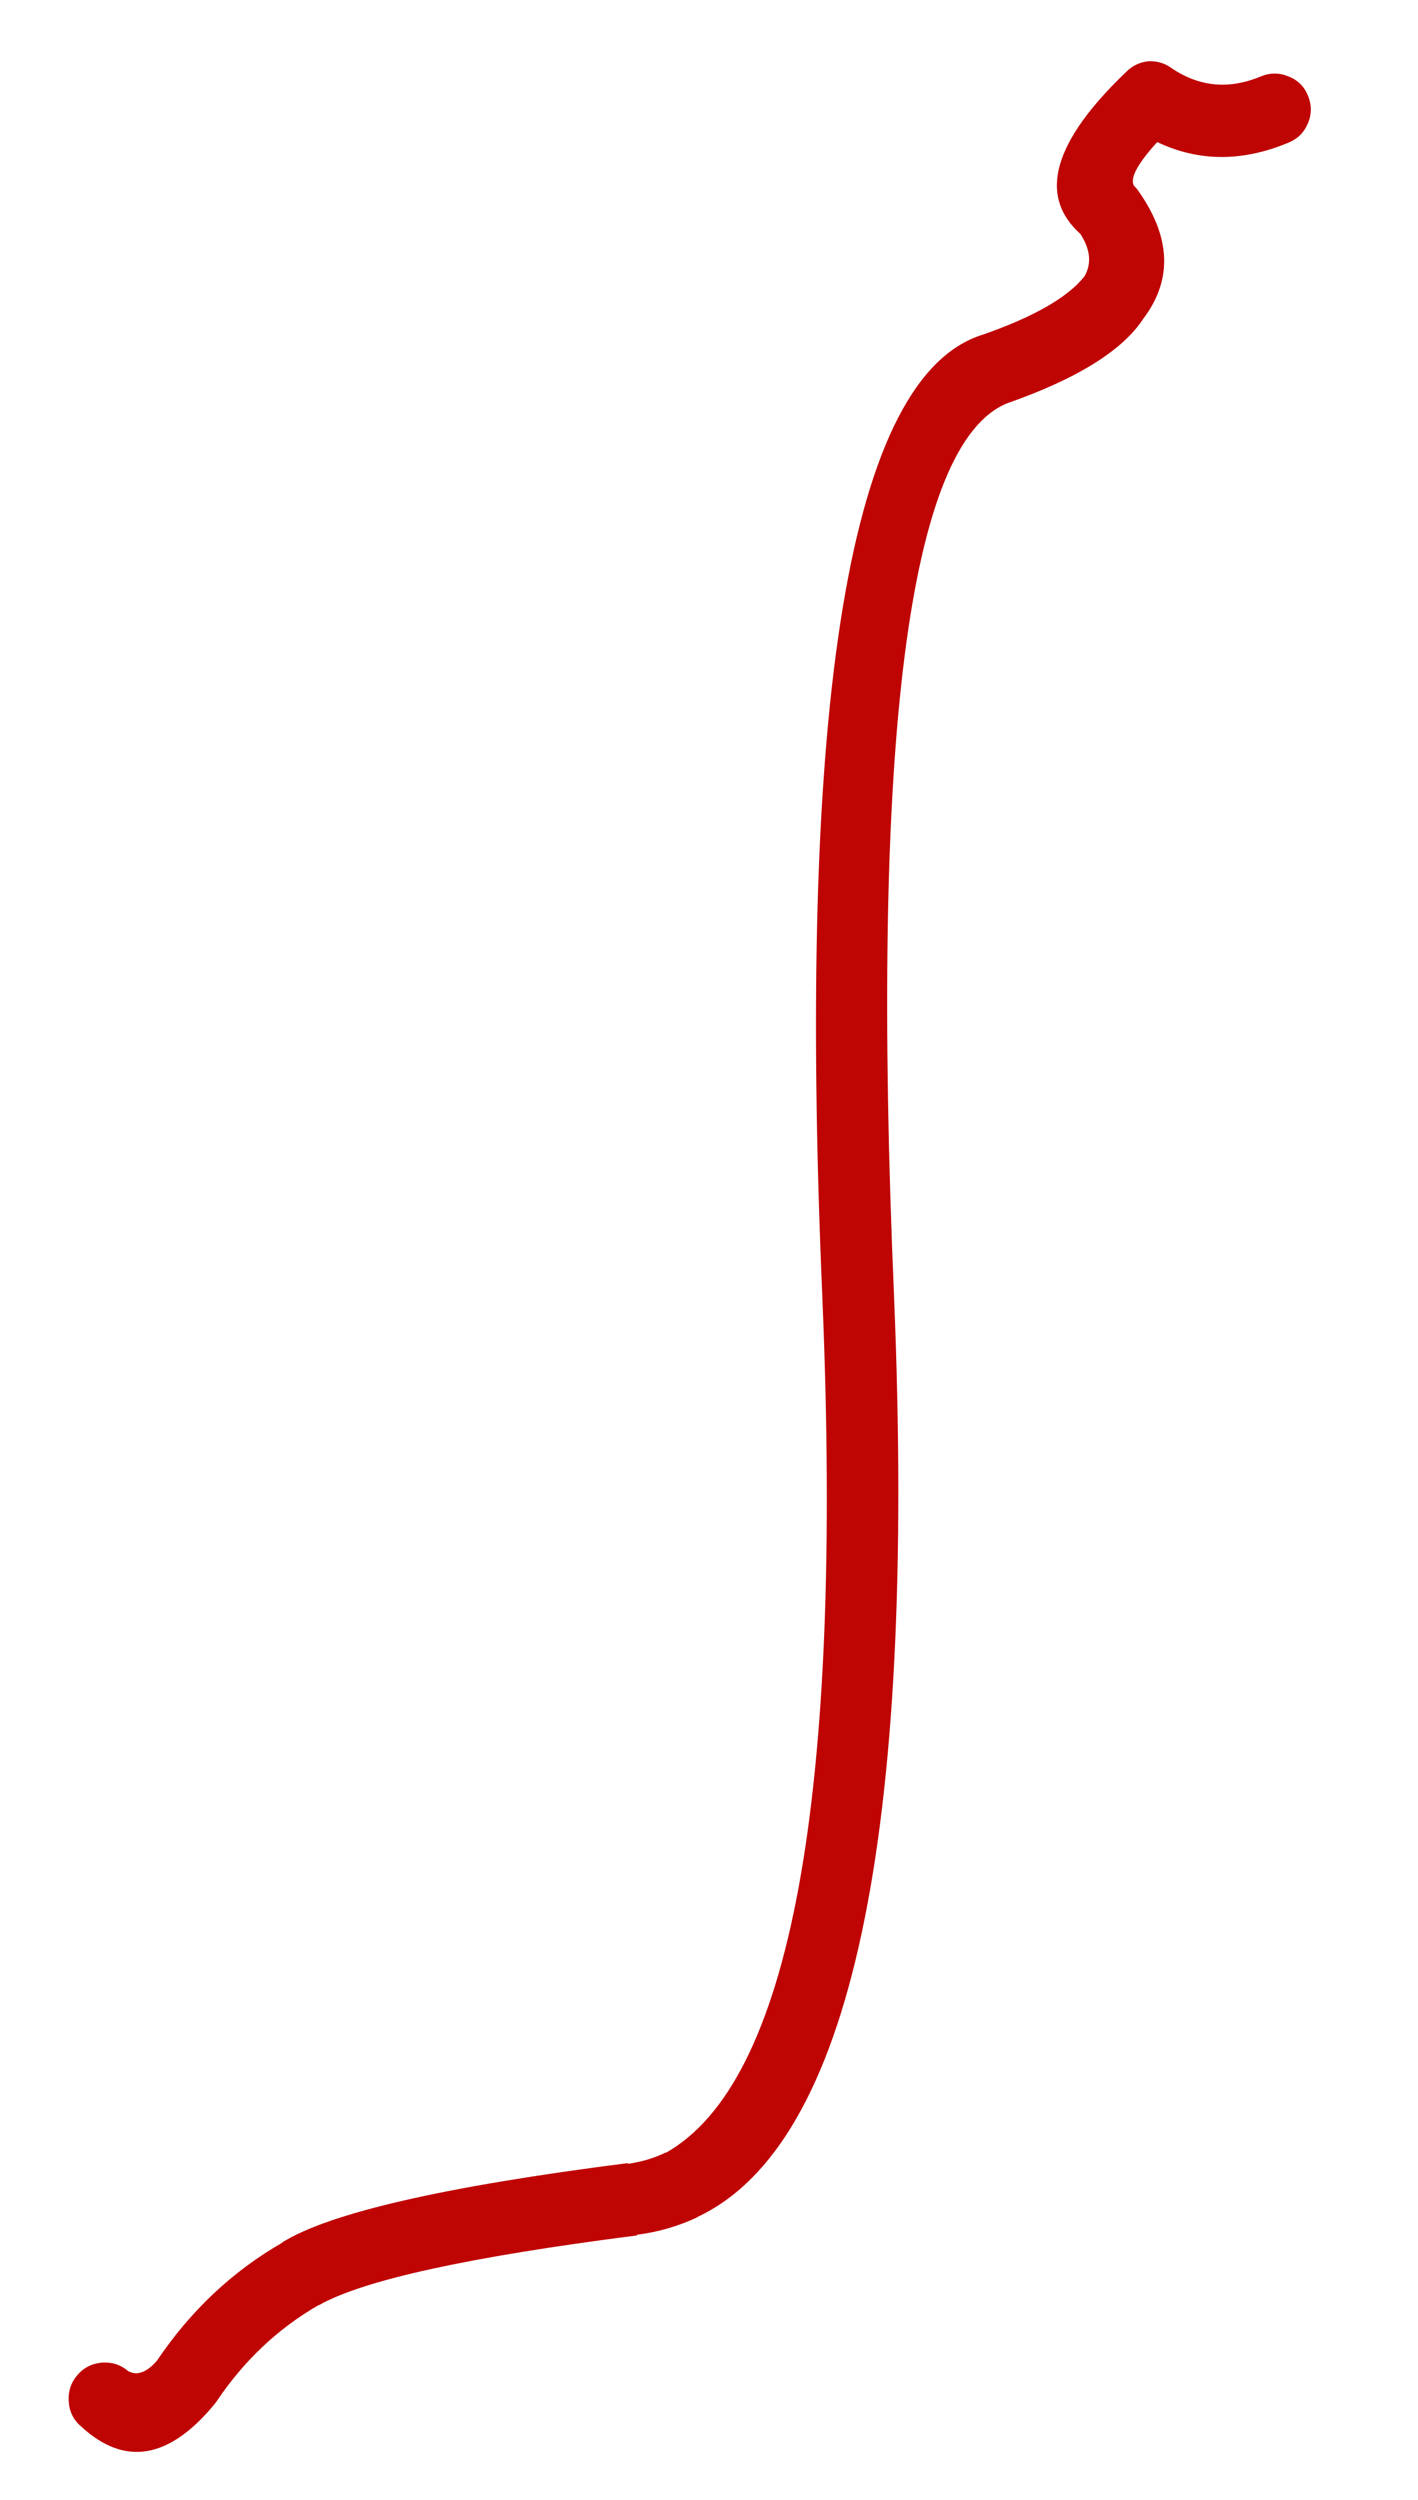<?xml version="1.0" encoding="utf-8"?>
<!-- Generator: Adobe Illustrator 16.0.0, SVG Export Plug-In . SVG Version: 6.00 Build 0)  -->
<!DOCTYPE svg PUBLIC "-//W3C//DTD SVG 1.1//EN" "http://www.w3.org/Graphics/SVG/1.1/DTD/svg11.dtd">
<svg version="1.1" id="Layer_1" xmlns="http://www.w3.org/2000/svg" xmlns:xlink="http://www.w3.org/1999/xlink" x="0px" y="0px"
	 width="59px" height="104px" viewBox="0 0 59 104" enable-background="new 0 0 59 104" xml:space="preserve">
<g>
	<path fill="#BF0404" d="M54.42,3.98c0.16,0.38,0.16,0.77,0,1.15s-0.42,0.64-0.8,0.8c-1.93,0.81-3.75,0.8-5.47-0.02
		c-0.8,0.88-1.13,1.47-0.98,1.8c0.05,0.06,0.1,0.11,0.15,0.17c1.4,1.95,1.49,3.74,0.25,5.38c-0.87,1.33-2.76,2.5-5.67,3.52
		c-4.12,1.69-5.69,14.08-4.7,37.15v0.03c0.93,22.51-1.79,35.27-8.18,38.27L29,92.25c-0.77,0.36-1.61,0.61-2.5,0.72V93
		c-6.99,0.89-11.4,1.86-13.23,2.9h-0.02c-1.7,0.98-3.12,2.33-4.25,4.02c-0.03,0.04-0.06,0.08-0.1,0.13
		c-1.88,2.26-3.72,2.56-5.52,0.9c-0.32-0.27-0.49-0.61-0.52-1.03c-0.03-0.41,0.08-0.78,0.35-1.1s0.61-0.49,1.02-0.53
		c0.41-0.03,0.78,0.08,1.1,0.35c0.37,0.21,0.77,0.06,1.2-0.43c1.4-2.08,3.14-3.72,5.23-4.92h-0.02c1.97-1.23,6.76-2.33,14.38-3.3
		v0.03c0.57-0.08,1.11-0.24,1.6-0.48l-0.03,0.03c5.21-2.92,7.39-14.75,6.53-35.5v-0.03C33.13,29,35.36,15.62,40.9,13.92
		c2.12-0.74,3.53-1.55,4.22-2.42c0.31-0.53,0.25-1.13-0.17-1.77c-1.77-1.59-1.13-3.84,1.92-6.75c0.25-0.25,0.55-0.39,0.9-0.43
		c0.35-0.02,0.68,0.07,0.97,0.28c1.16,0.79,2.4,0.9,3.72,0.35c0.39-0.16,0.77-0.16,1.15,0C54,3.33,54.27,3.6,54.42,3.98z"/>
</g>
</svg>
